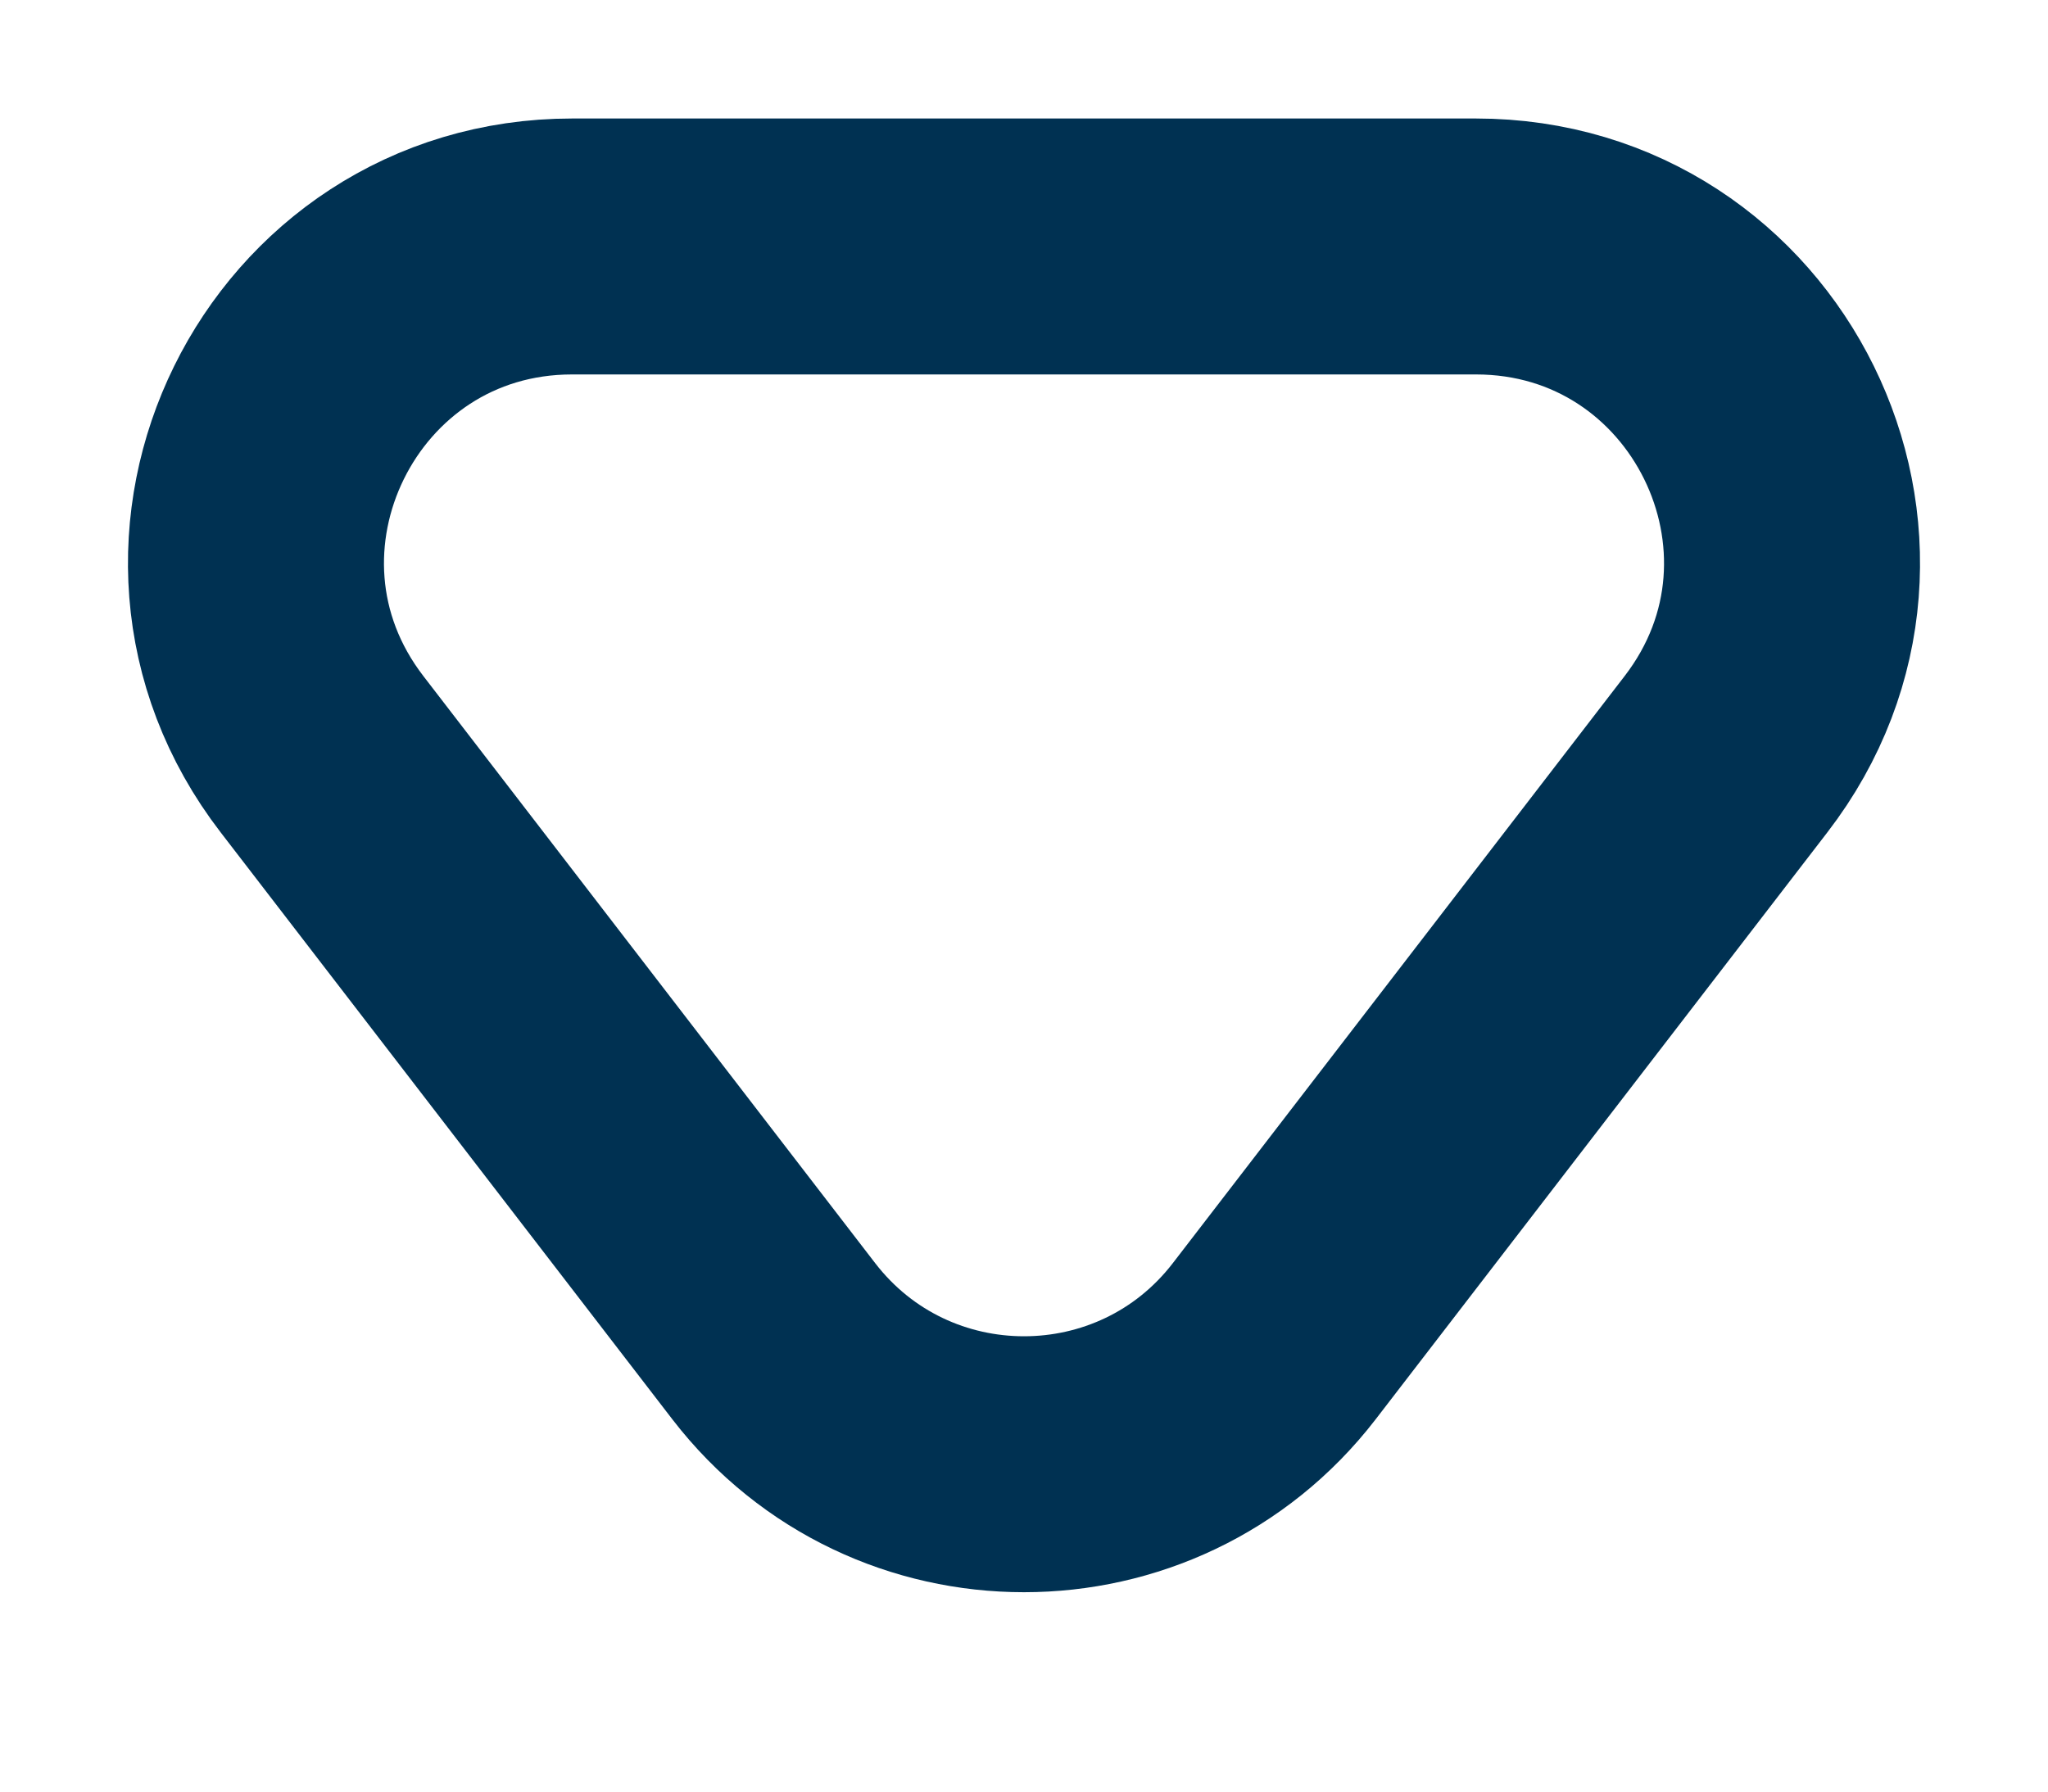<svg width="8" height="7" viewBox="0 0 8 7" fill="none" xmlns="http://www.w3.org/2000/svg">
<path d="M3.023 5.241C3.517 5.881 4.483 5.881 4.977 5.241L6.742 2.947C7.366 2.137 6.788 0.963 5.765 0.963L2.235 0.963C1.212 0.963 0.634 2.137 1.258 2.947L3.023 5.241Z" stroke="#003152"/>
</svg>
